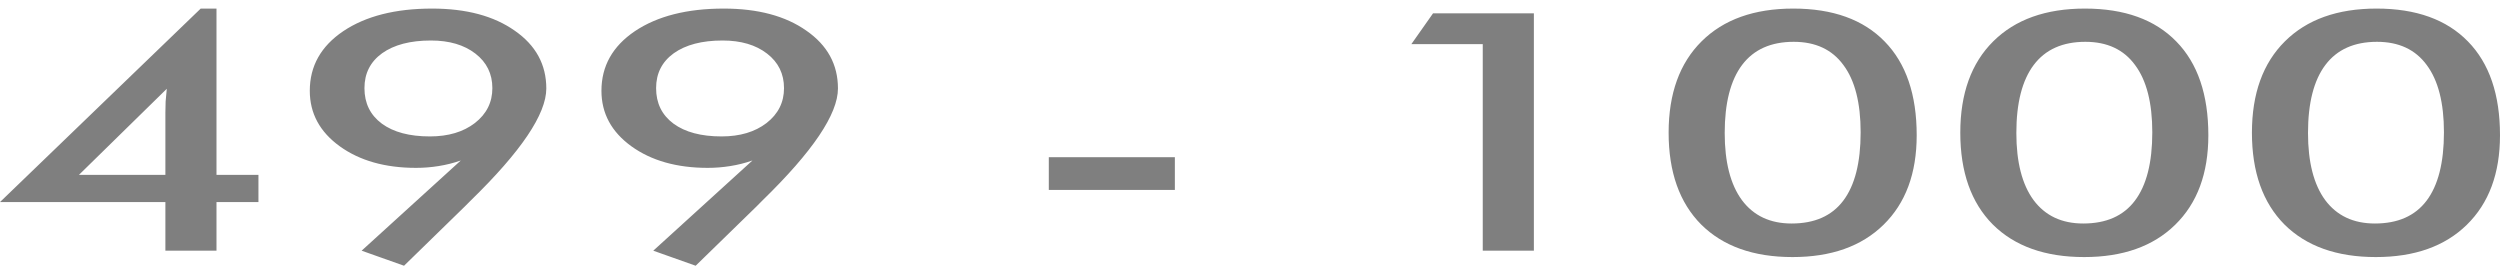<svg width="109" height="12" viewBox="0 0 109 12" fill="none" xmlns="http://www.w3.org/2000/svg">
<path d="M7.272 3.871L3.441 7.625H7.211V4.906C7.211 4.763 7.214 4.604 7.221 4.428C7.234 4.252 7.252 4.066 7.272 3.871ZM7.211 10.93V8.81H0L8.751 0.374H9.439V7.625H11.268V8.81H9.439V10.93H7.211ZM21.467 3.843C21.467 3.22 21.221 2.717 20.728 2.337C20.235 1.956 19.588 1.766 18.787 1.766C17.889 1.766 17.181 1.952 16.66 2.322C16.147 2.693 15.89 3.2 15.89 3.843C15.89 4.499 16.143 5.016 16.65 5.392C17.157 5.763 17.855 5.948 18.745 5.948C19.547 5.948 20.201 5.753 20.707 5.363C21.214 4.968 21.467 4.461 21.467 3.843ZM20.091 6.997C19.776 7.107 19.454 7.188 19.125 7.24C18.804 7.292 18.475 7.319 18.139 7.319C16.79 7.319 15.681 7.004 14.812 6.377C13.942 5.748 13.507 4.942 13.507 3.957C13.507 2.882 13.993 2.016 14.966 1.359C15.945 0.703 17.235 0.374 18.838 0.374C20.331 0.374 21.532 0.696 22.443 1.338C23.361 1.975 23.819 2.815 23.819 3.857C23.819 4.975 22.72 6.605 20.522 8.745L20.265 9.003L17.616 11.586L15.767 10.93L20.091 6.997ZM34.183 3.843C34.183 3.22 33.937 2.717 33.444 2.337C32.951 1.956 32.304 1.766 31.503 1.766C30.605 1.766 29.897 1.952 29.376 2.322C28.863 2.693 28.606 3.2 28.606 3.843C28.606 4.499 28.859 5.016 29.366 5.392C29.873 5.763 30.571 5.948 31.461 5.948C32.263 5.948 32.916 5.753 33.423 5.363C33.93 4.968 34.183 4.461 34.183 3.843ZM32.807 6.997C32.492 7.107 32.17 7.188 31.841 7.24C31.52 7.292 31.191 7.319 30.855 7.319C29.506 7.319 28.397 7.004 27.527 6.377C26.658 5.748 26.223 4.942 26.223 3.957C26.223 2.882 26.709 2.016 27.681 1.359C28.661 0.703 29.951 0.374 31.554 0.374C33.047 0.374 34.248 0.696 35.159 1.338C36.077 1.975 36.535 2.815 36.535 3.857C36.535 4.975 35.437 6.605 33.238 8.745L32.982 9.003L30.331 11.586L28.483 10.93L32.807 6.997ZM45.728 6.854H51.224V8.282H45.728V6.854ZM64.648 10.93V1.923H61.536L62.481 0.581H66.877V10.93H64.648ZM83.568 5.898C83.568 7.559 83.085 8.86 82.12 9.802C81.161 10.74 79.84 11.208 78.155 11.208C76.45 11.208 75.122 10.734 74.17 9.788C73.225 8.836 72.752 7.501 72.752 5.784C72.752 4.081 73.232 2.753 74.19 1.802C75.149 0.85 76.481 0.374 78.186 0.374C79.912 0.374 81.24 0.853 82.171 1.809C83.103 2.76 83.568 4.123 83.568 5.898ZM78.114 9.745C79.114 9.745 79.864 9.414 80.364 8.753C80.87 8.087 81.124 7.092 81.124 5.77C81.124 4.485 80.874 3.507 80.374 2.837C79.881 2.161 79.158 1.823 78.207 1.823C77.214 1.823 76.464 2.158 75.957 2.829C75.451 3.5 75.197 4.49 75.197 5.798C75.197 7.068 75.447 8.044 75.947 8.724C76.454 9.405 77.176 9.745 78.114 9.745ZM96.284 5.898C96.284 7.559 95.802 8.86 94.836 9.802C93.877 10.74 92.556 11.208 90.871 11.208C89.166 11.208 87.838 10.734 86.886 9.788C85.941 8.836 85.469 7.501 85.469 5.784C85.469 4.081 85.948 2.753 86.906 1.802C87.865 0.85 89.197 0.374 90.902 0.374C92.628 0.374 93.956 0.853 94.887 1.809C95.819 2.76 96.284 4.123 96.284 5.898ZM90.83 9.745C91.83 9.745 92.58 9.414 93.079 8.753C93.586 8.087 93.84 7.092 93.84 5.77C93.84 4.485 93.59 3.507 93.09 2.837C92.597 2.161 91.874 1.823 90.923 1.823C89.93 1.823 89.18 2.158 88.673 2.829C88.166 3.5 87.913 4.49 87.913 5.798C87.913 7.068 88.163 8.044 88.663 8.724C89.17 9.405 89.892 9.745 90.83 9.745ZM109 5.898C109 7.559 108.517 8.86 107.552 9.802C106.593 10.74 105.271 11.208 103.587 11.208C101.882 11.208 100.554 10.734 99.602 9.788C98.657 8.836 98.184 7.501 98.184 5.784C98.184 4.081 98.664 2.753 99.623 1.802C100.581 0.85 101.914 0.374 103.617 0.374C105.344 0.374 106.672 0.853 107.604 1.809C108.535 2.76 109 4.123 109 5.898ZM103.546 9.745C104.546 9.745 105.295 9.414 105.796 8.753C106.302 8.087 106.556 7.092 106.556 5.77C106.556 4.485 106.306 3.507 105.807 2.837C105.312 2.161 104.59 1.823 103.638 1.823C102.646 1.823 101.896 2.158 101.389 2.829C100.882 3.5 100.629 4.49 100.629 5.798C100.629 7.068 100.879 8.044 101.378 8.724C101.886 9.405 102.608 9.745 103.546 9.745Z" fill="black" fill-opacity="0.5"/>
</svg>
